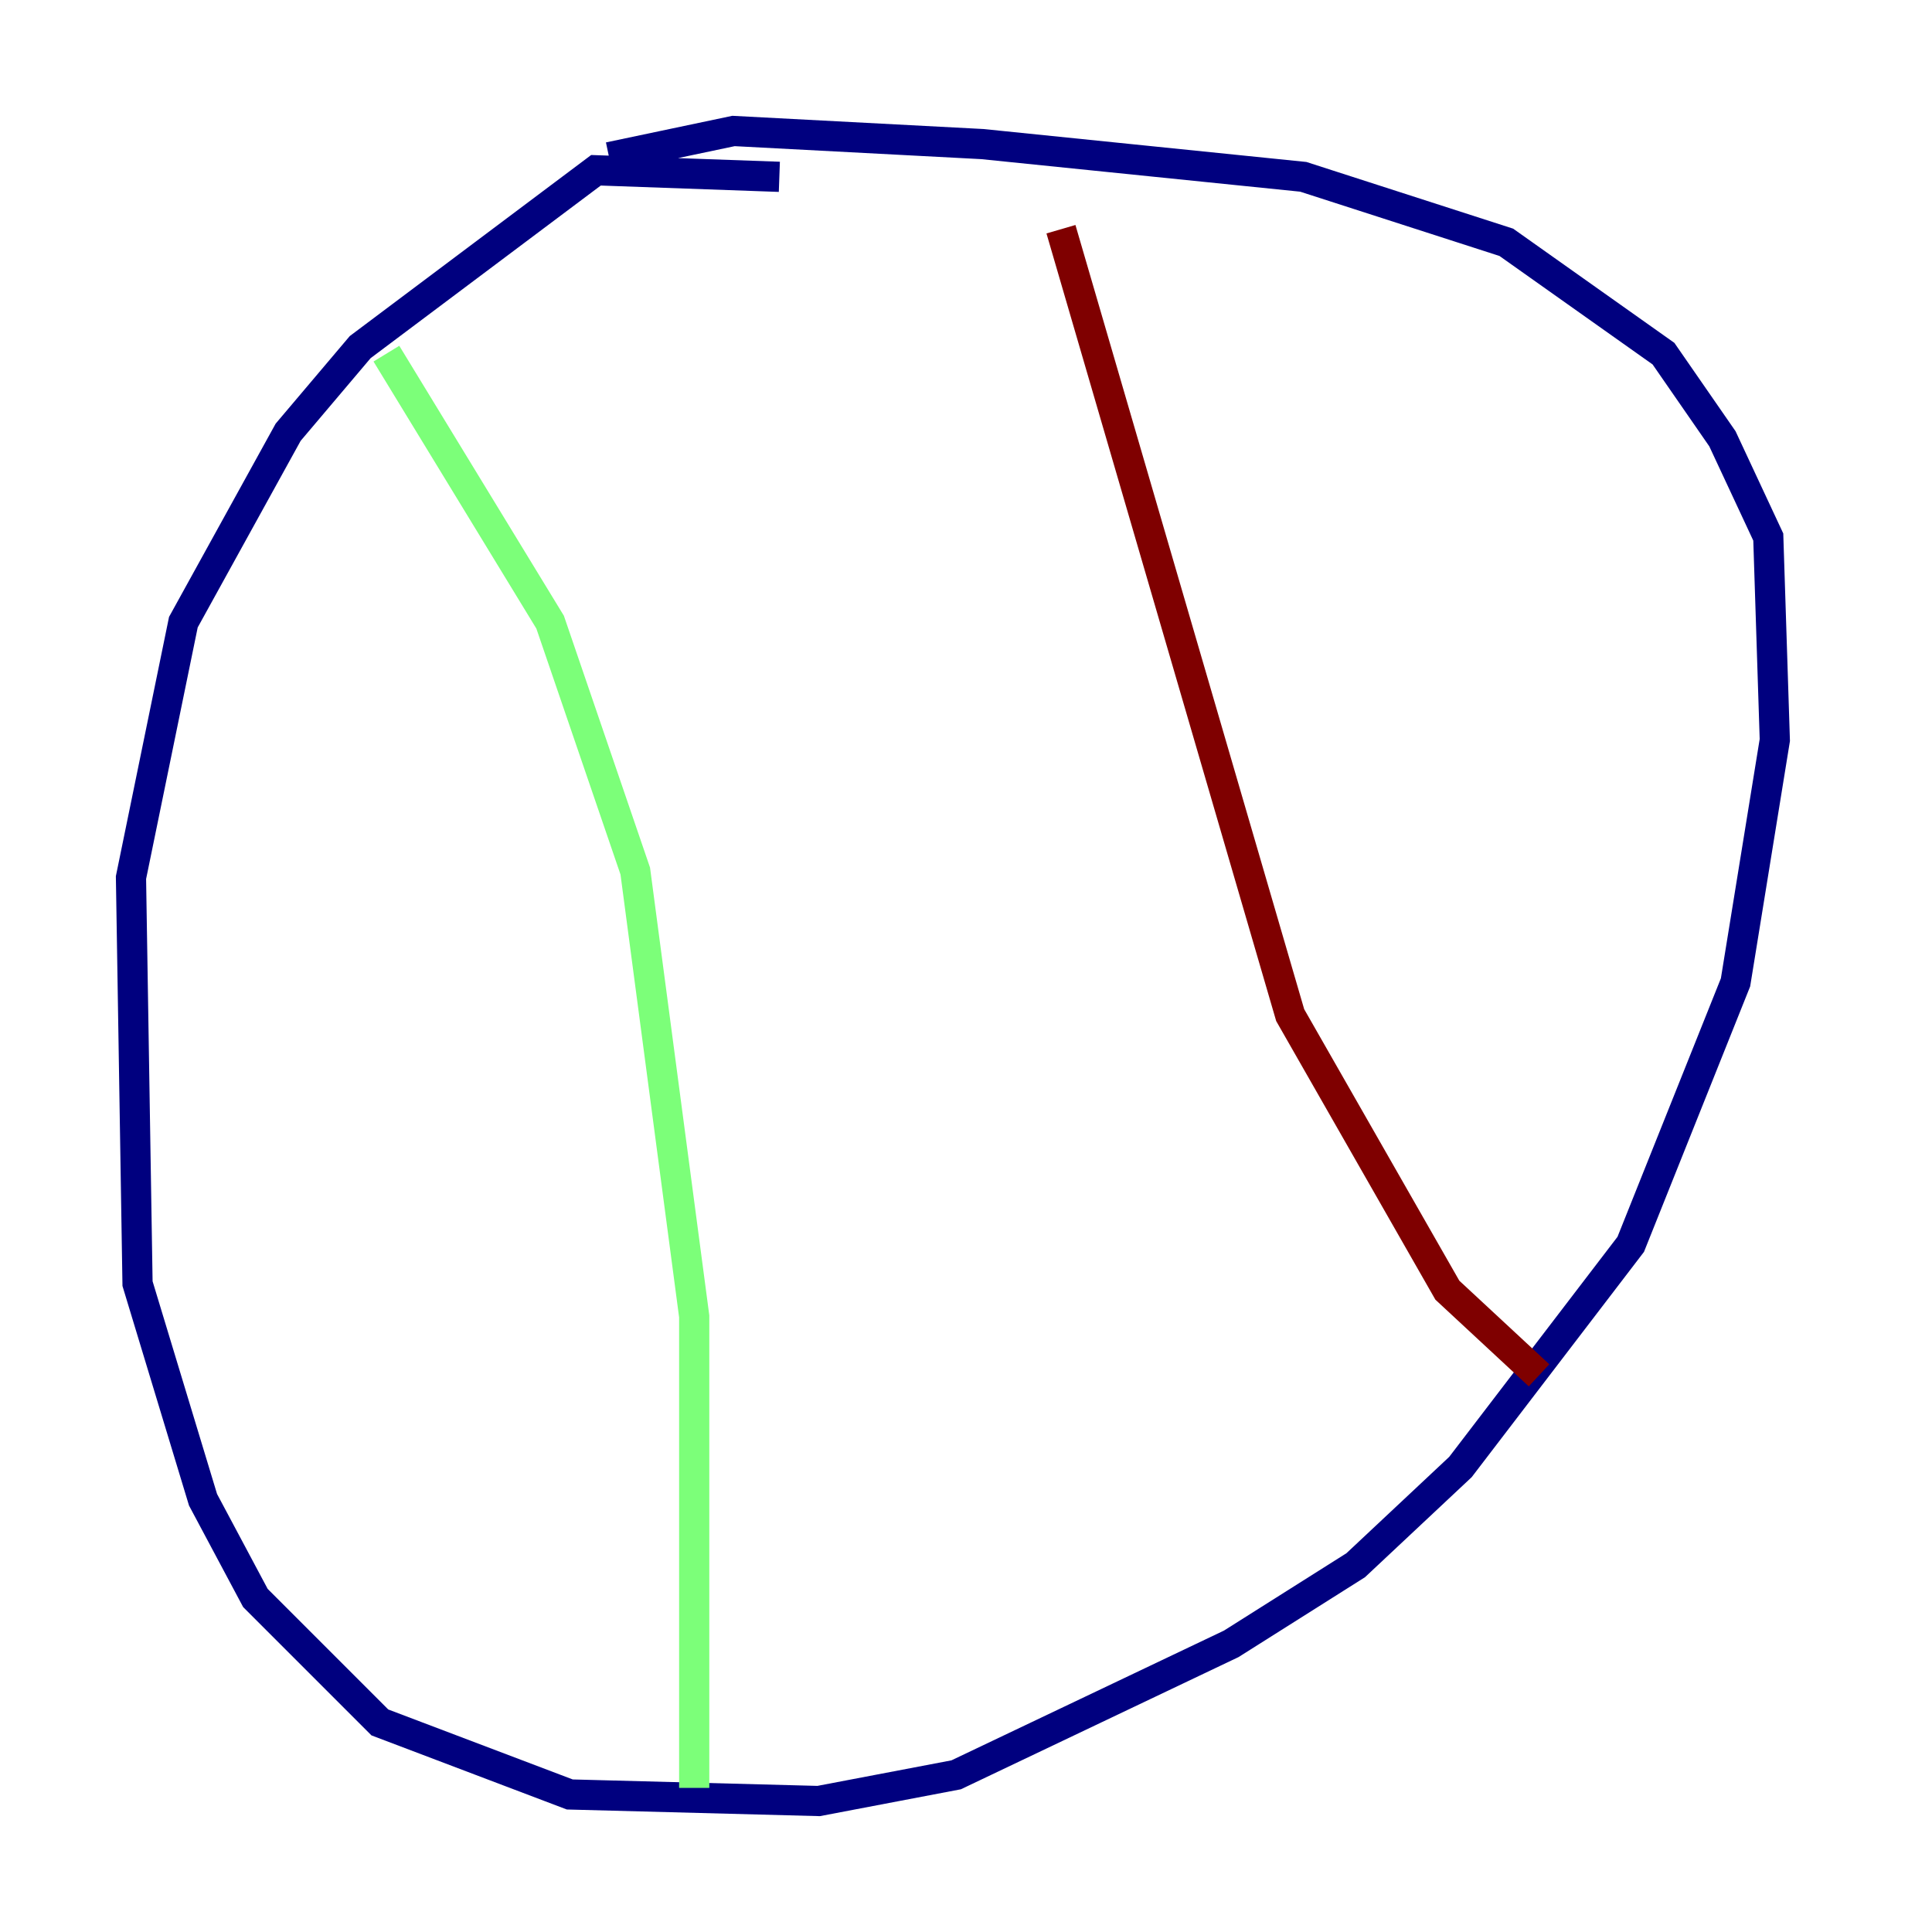 <?xml version="1.0" encoding="utf-8" ?>
<svg baseProfile="tiny" height="128" version="1.2" viewBox="0,0,128,128" width="128" xmlns="http://www.w3.org/2000/svg" xmlns:ev="http://www.w3.org/2001/xml-events" xmlns:xlink="http://www.w3.org/1999/xlink"><defs /><polyline fill="none" points="51.634,11.715 39.485,11.281 23.864,22.997 19.091,28.637 12.149,41.22 8.678,58.142 9.112,85.044 13.451,99.363 16.922,105.871 25.166,114.115 37.749,118.888 54.237,119.322 63.349,117.586 81.573,108.909 89.817,103.702 96.759,97.193 108.041,82.441 114.983,65.085 117.586,49.031 117.153,35.58 114.115,29.071 110.21,23.43 99.797,16.054 86.346,11.715 65.085,9.546 48.597,8.678 40.352,10.414" stroke="#00007f" stroke-width="2" /><polyline fill="none" points="25.6,23.43 36.447,41.22 42.088,57.709 45.993,87.214 45.993,118.454" stroke="#7cff79" stroke-width="2" /><polyline fill="none" points="70.291,15.186 85.478,67.254 95.891,85.478 101.966,91.119" stroke="#7f0000" stroke-width="2" /></svg>